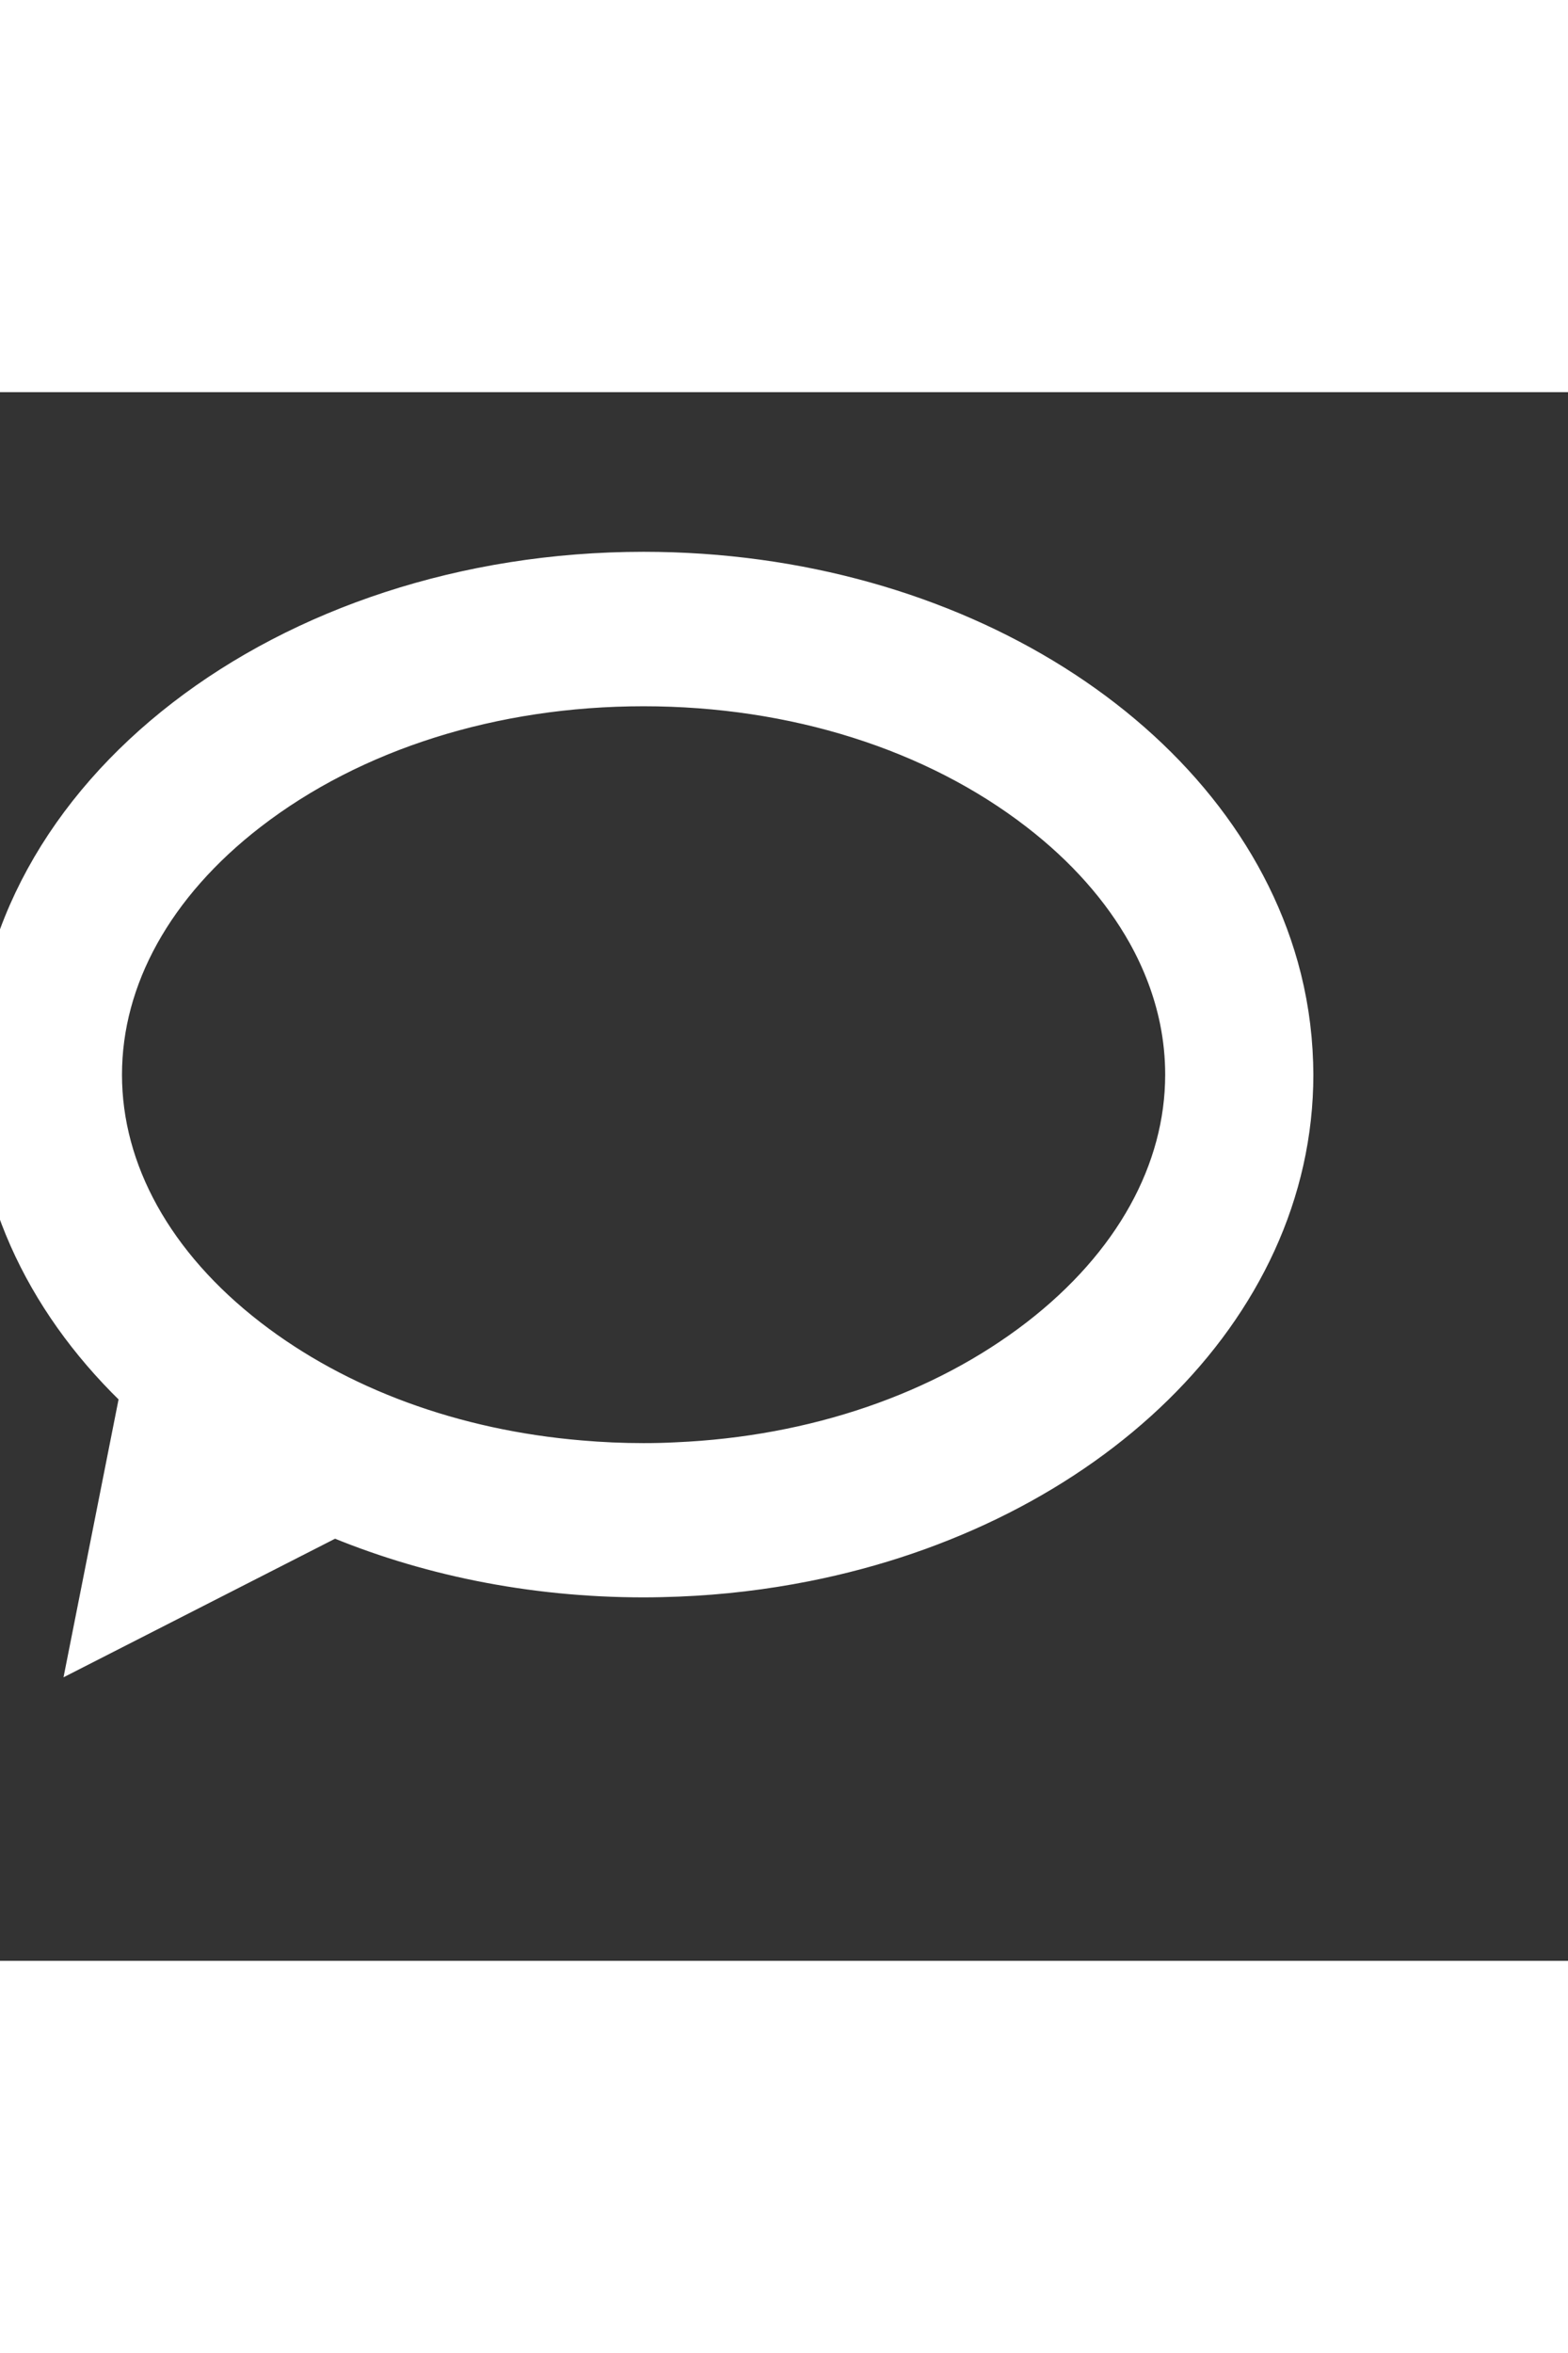 <?xml version="1.0" encoding="iso-8859-1"?>
<!-- Generator: Adobe Illustrator 16.0.0, SVG Export Plug-In . SVG Version: 6.00 Build 0)  -->
<!DOCTYPE svg PUBLIC "-//W3C//DTD SVG 1.1//EN" "http://www.w3.org/Graphics/SVG/1.1/DTD/svg11.dtd">
<svg fill="#fff"  version="1.1" id="Capa_1" xmlns="http://www.w3.org/2000/svg" xmlns:xlink="http://www.w3.org/1999/xlink" x="0px" y="0px"
	 width="20px" height="30px" viewBox="0 0 30 30" xml:space="preserve">
<rect x="0" y="0" width="30" height="30" fill="#333333" stroke="none"/>
<g stroke="#fff" >
	<g stroke="#fff" >
		<g stroke="#fff" >
			<path stroke="#fff" d="M24.624,12.837c-0.019-0.619-0.112-1.224-0.276-1.808c-1.201-4.274-6.133-7.476-12.034-7.476
				C5.513,3.554,0,7.806,0,13.051c0,2.295,1.055,4.398,2.812,6.041l-0.906,4.572l4.483-2.287c1.758,0.746,3.777,1.172,5.925,1.172
				c0.219,0,0.437-0.006,0.653-0.014c0.829-0.033,1.637-0.131,2.415-0.285c5.316-1.051,9.246-4.771,9.246-9.199
				C24.627,12.98,24.626,12.909,24.624,12.837z M19.945,18.187c-1.867,1.438-4.33,2.28-6.993,2.396
				c-0.211,0.011-0.424,0.016-0.639,0.016c-0.412,0-0.819-0.018-1.222-0.053c-2.438-0.204-4.679-1.023-6.408-2.357
				c-1.837-1.417-2.849-3.241-2.849-5.136c0-1.895,1.012-3.719,2.849-5.136c2.015-1.554,4.725-2.41,7.63-2.41
				c2.906,0,5.617,0.856,7.63,2.41c0.912,0.703,1.619,1.506,2.103,2.368c0.306,0.547,0.521,1.118,0.64,1.702
				c0.071,0.351,0.107,0.707,0.107,1.065C22.793,14.946,21.782,16.77,19.945,18.187z"/>
		</g>
	</g>
</g>
<g>
</g>
<g>
</g>
<g>
</g>
<g>
</g>
<g>
</g>
<g>
</g>
<g>
</g>
<g>
</g>
<g>
</g>
<g>
</g>
<g>
</g>
<g>
</g>
<g>
</g>
<g>
</g>
<g>
</g>
</svg>

